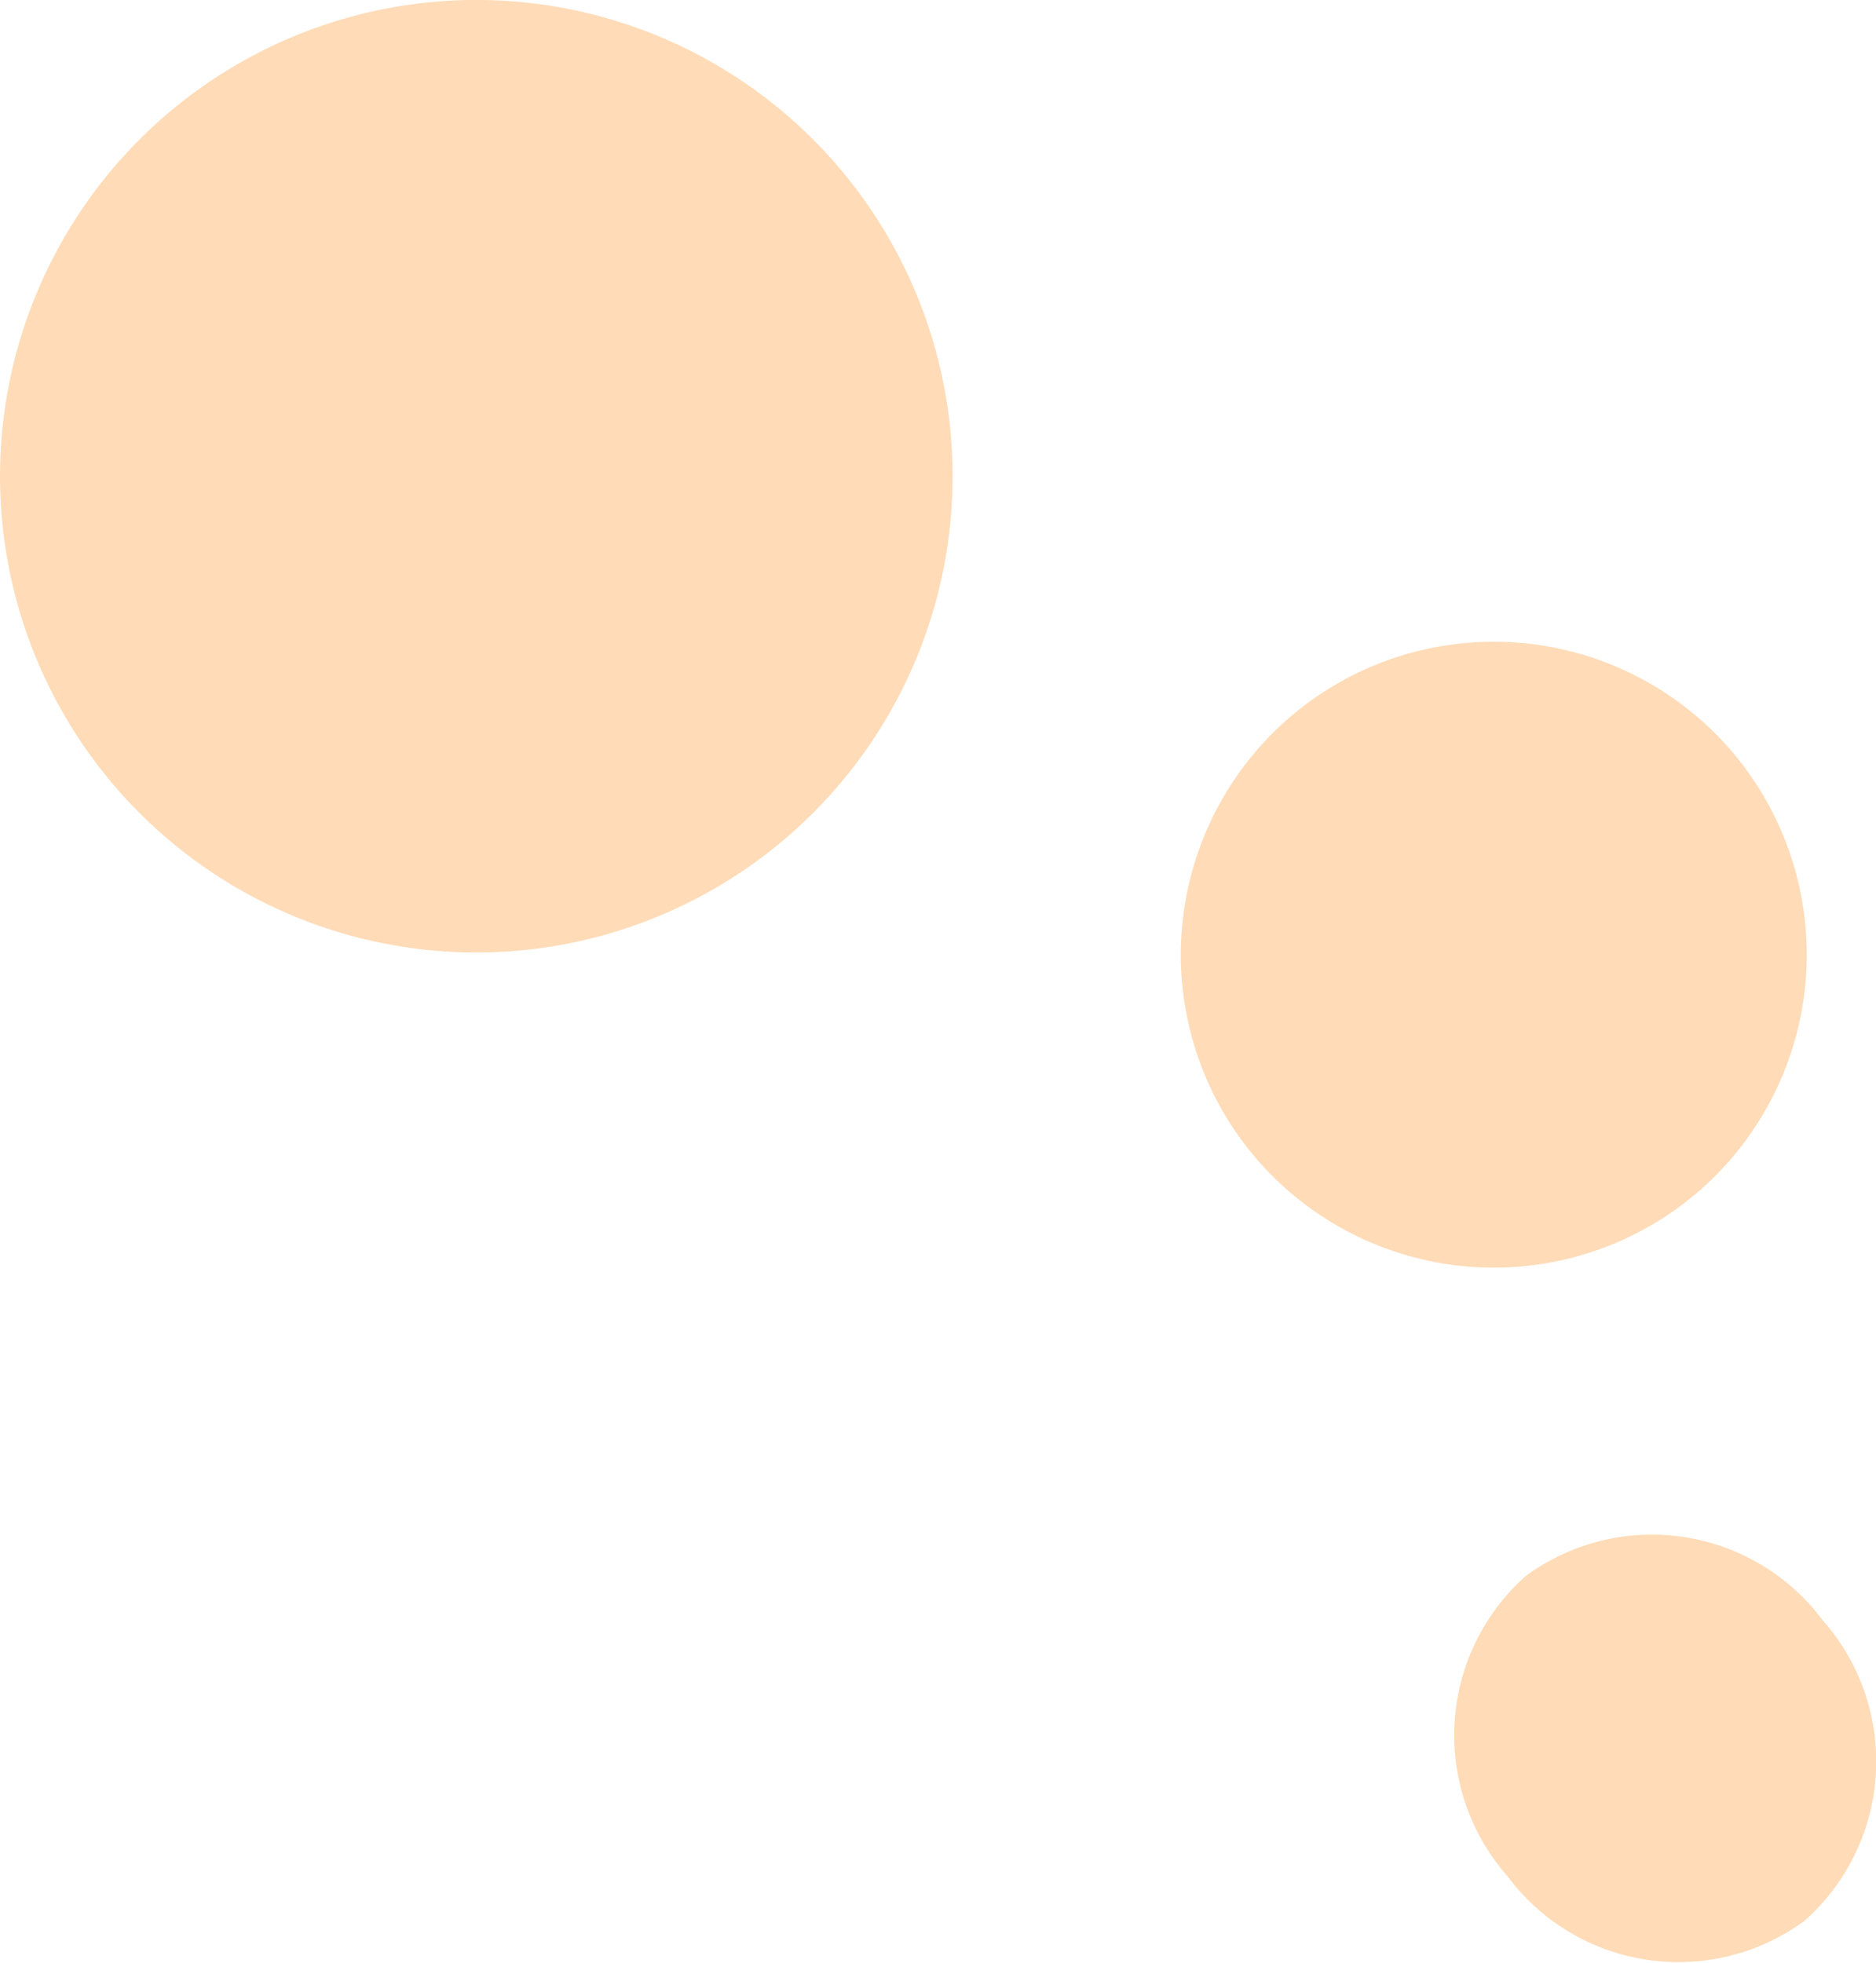 <svg xmlns="http://www.w3.org/2000/svg" xmlns:xlink="http://www.w3.org/1999/xlink" width="20.362" height="21.305" viewBox="0 0 20.362 21.305">
  <defs>
    <clipPath id="clip-path">
      <path id="Caminho_78" data-name="Caminho 78" d="M0,0H20.362V-21.305H0Z" fill="none"/>
    </clipPath>
  </defs>
  <g id="img_balaopnteiradir" transform="translate(0 21.305)">
    <g id="Grupo_145" data-name="Grupo 145" clip-path="url(#clip-path)">
      <g id="Grupo_142" data-name="Grupo 142" transform="translate(9.187 -19.389)">
        <path id="Caminho_75" data-name="Caminho 75" d="M0,0A5.168,5.168,0,0,1-.764,7.27a5.169,5.169,0,0,1-7.271-.764A5.169,5.169,0,0,1-7.27-.764,5.168,5.168,0,0,1,0,0" fill="#ffdbb7"/>
      </g>
      <g id="Grupo_143" data-name="Grupo 143" transform="translate(18.853 -13.082)">
        <path id="Caminho_76" data-name="Caminho 76" d="M0,0A3.4,3.4,0,0,1-.5,4.779a3.4,3.4,0,0,1-4.779-.5A3.4,3.4,0,0,1-4.779-.5,3.4,3.4,0,0,1,0,0" fill="#ffdbb7"/>
      </g>
      <g id="Grupo_144" data-name="Grupo 144" transform="translate(19.787 -3.714)">
        <path id="Caminho_77" data-name="Caminho 77" d="M0,0A2.311,2.311,0,0,1-.2,3.257a2.312,2.312,0,0,1-3.226-.485,2.312,2.312,0,0,1,.2-3.257A2.313,2.313,0,0,1,0,0" fill="#ffdbb7"/>
      </g>
    </g>
  </g>
</svg>
